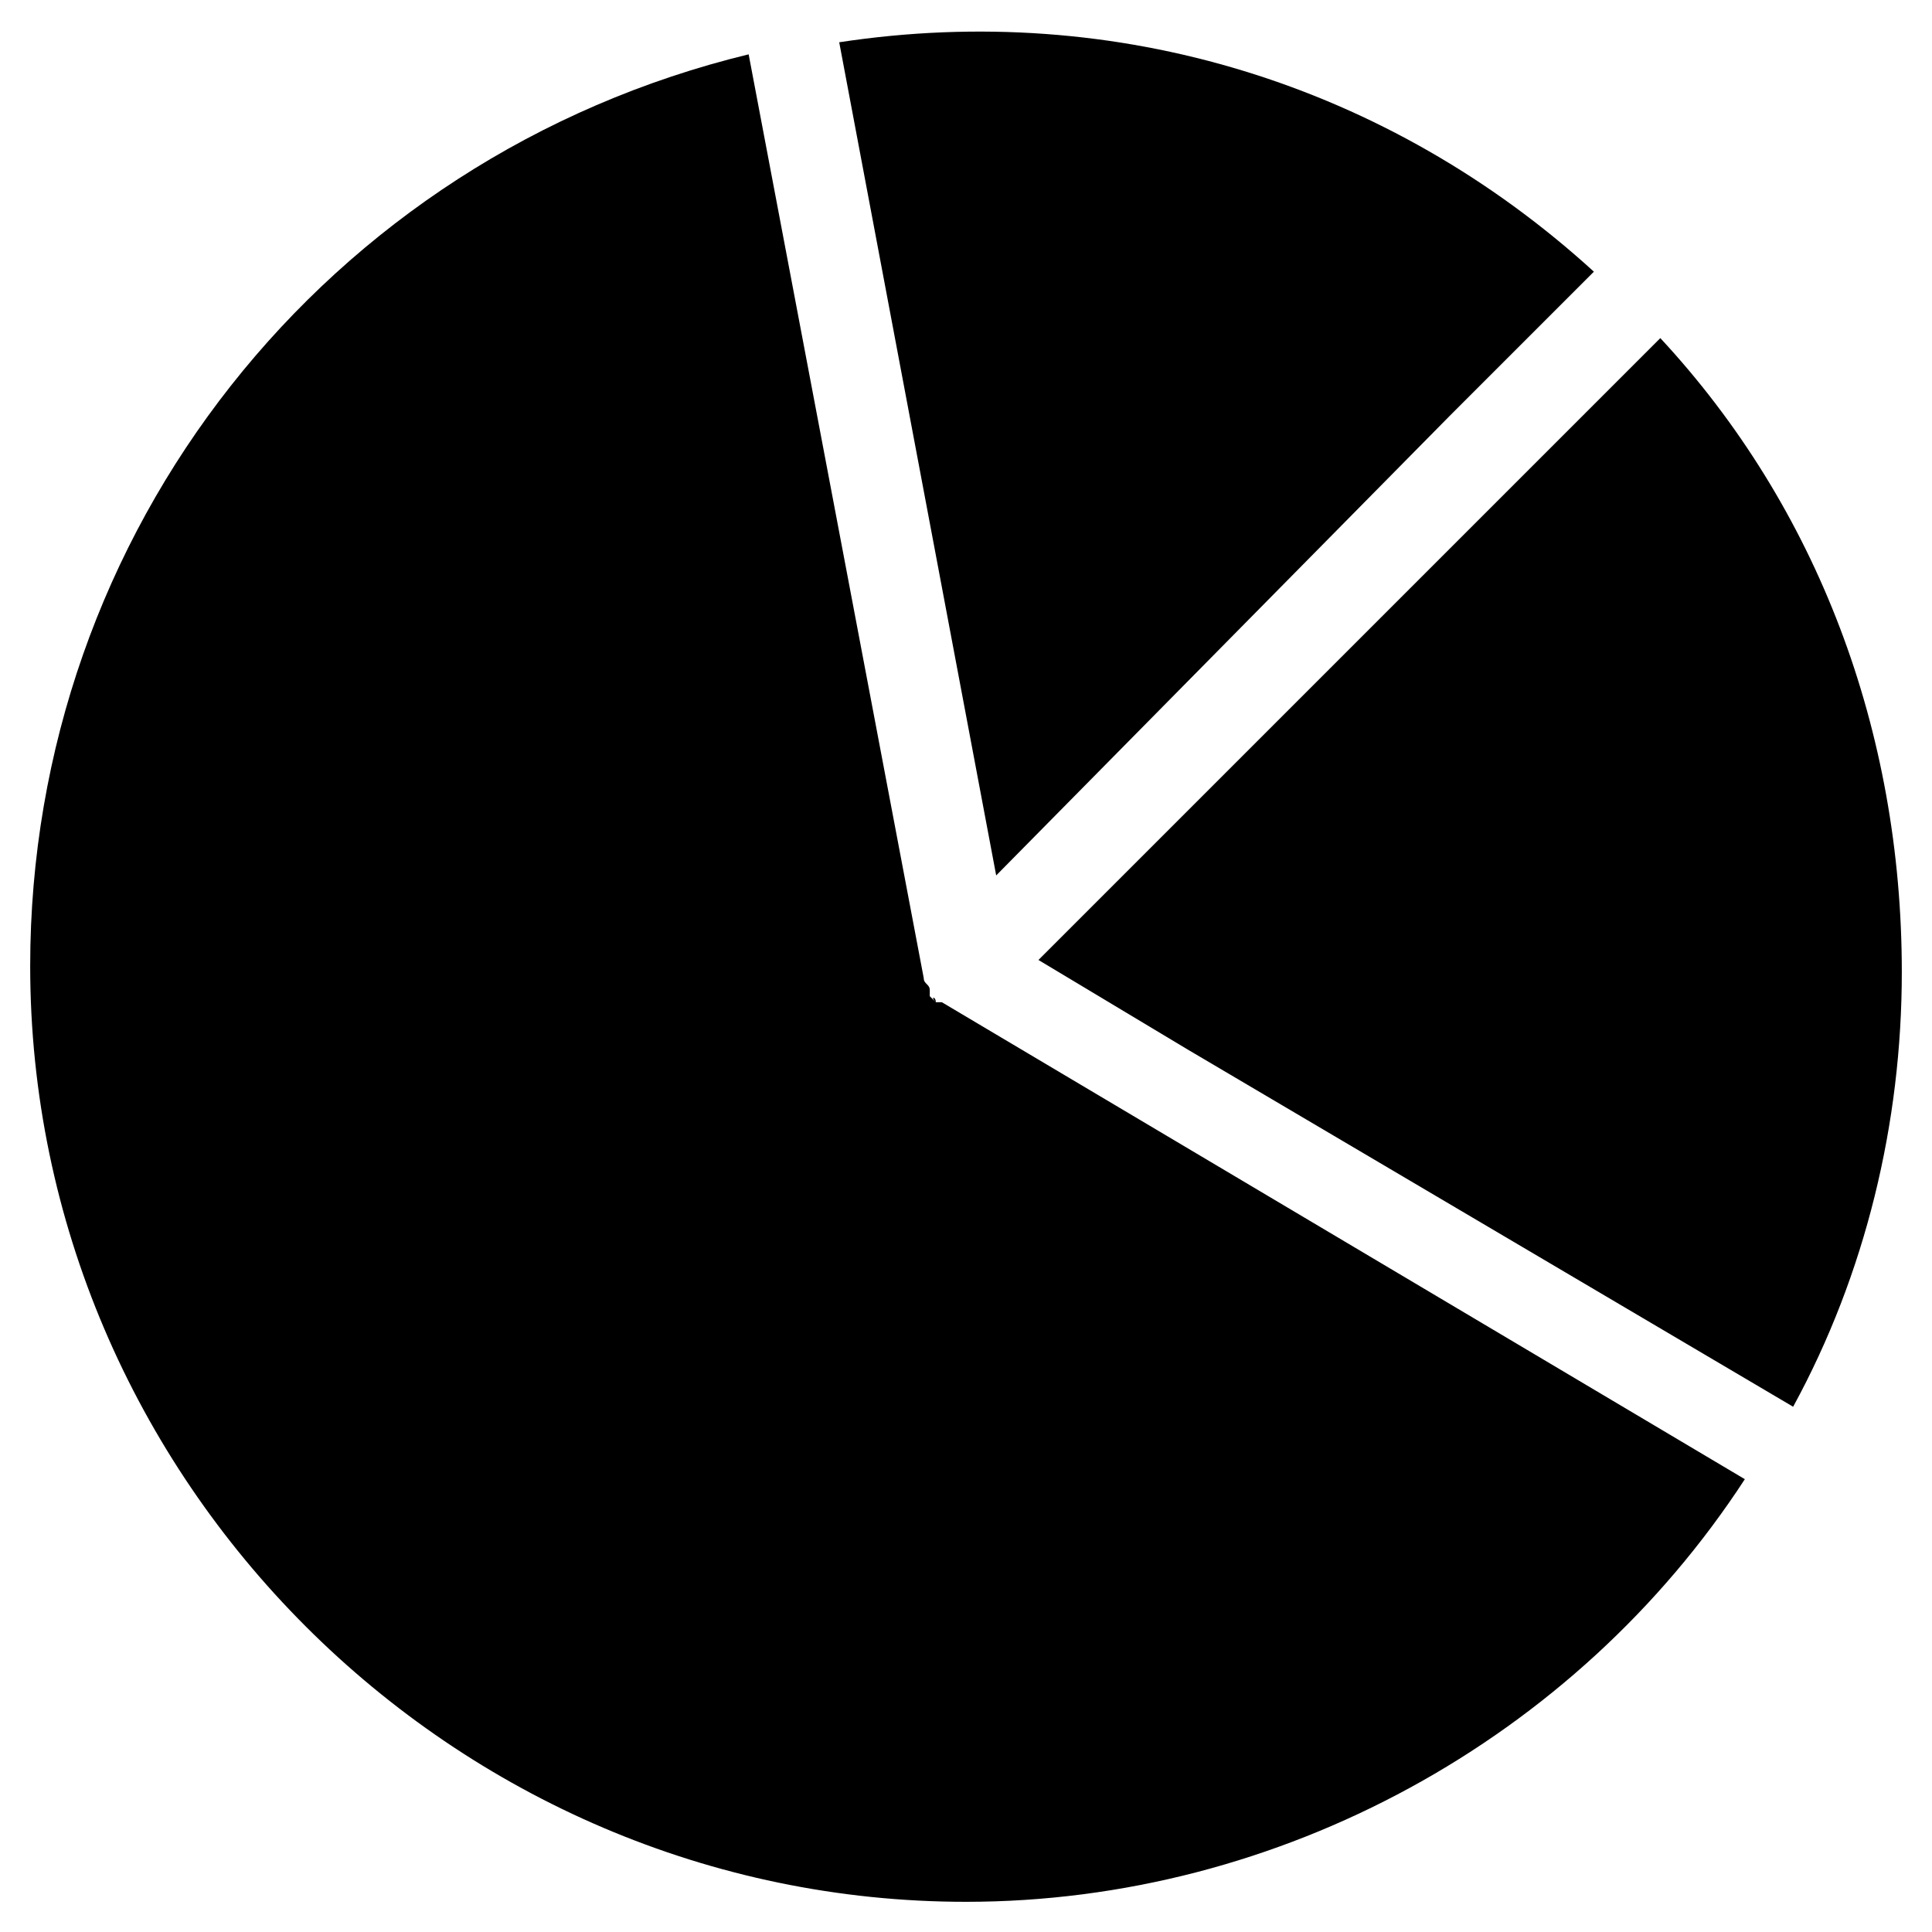 <svg enable-background="new 0 0 32 32" version="1.1" viewBox="0 0 32 32" x="0px" xml:space="preserve" xmlns:xlink="http://www.w3.org/1999/xlink" xmlns="http://www.w3.org/2000/svg" y="0px">
  <g><path d="M24,6.9l2.4-2.4C23,1.4,18.5,0,13.9,0.7l2.6,13.8L24,6.9z"/><path d="M27.5,5.6L21,12.1l-3.8,3.8l2.5,1.5l10,5.9c1.2-2.2,1.8-4.7,1.8-7.2C31.5,12.1,30.1,8.4,27.5,5.6z"/><path d="M15.5,16.6C15.5,16.5,15.4,16.5,15.5,16.6c-0.1-0.1-0.1-0.1-0.1-0.1c0,0,0-0.1,0-0.1c0-0.1-0.1-0.1-0.1-0.2L12.4,0.9   C5.4,2.6,0.5,8.8,0.5,16c0,8.5,7,15.5,15.5,15.5c5.2,0,10.1-2.7,12.9-7l-13.3-7.9C15.6,16.6,15.5,16.6,15.5,16.6z"/></g>
</svg>
